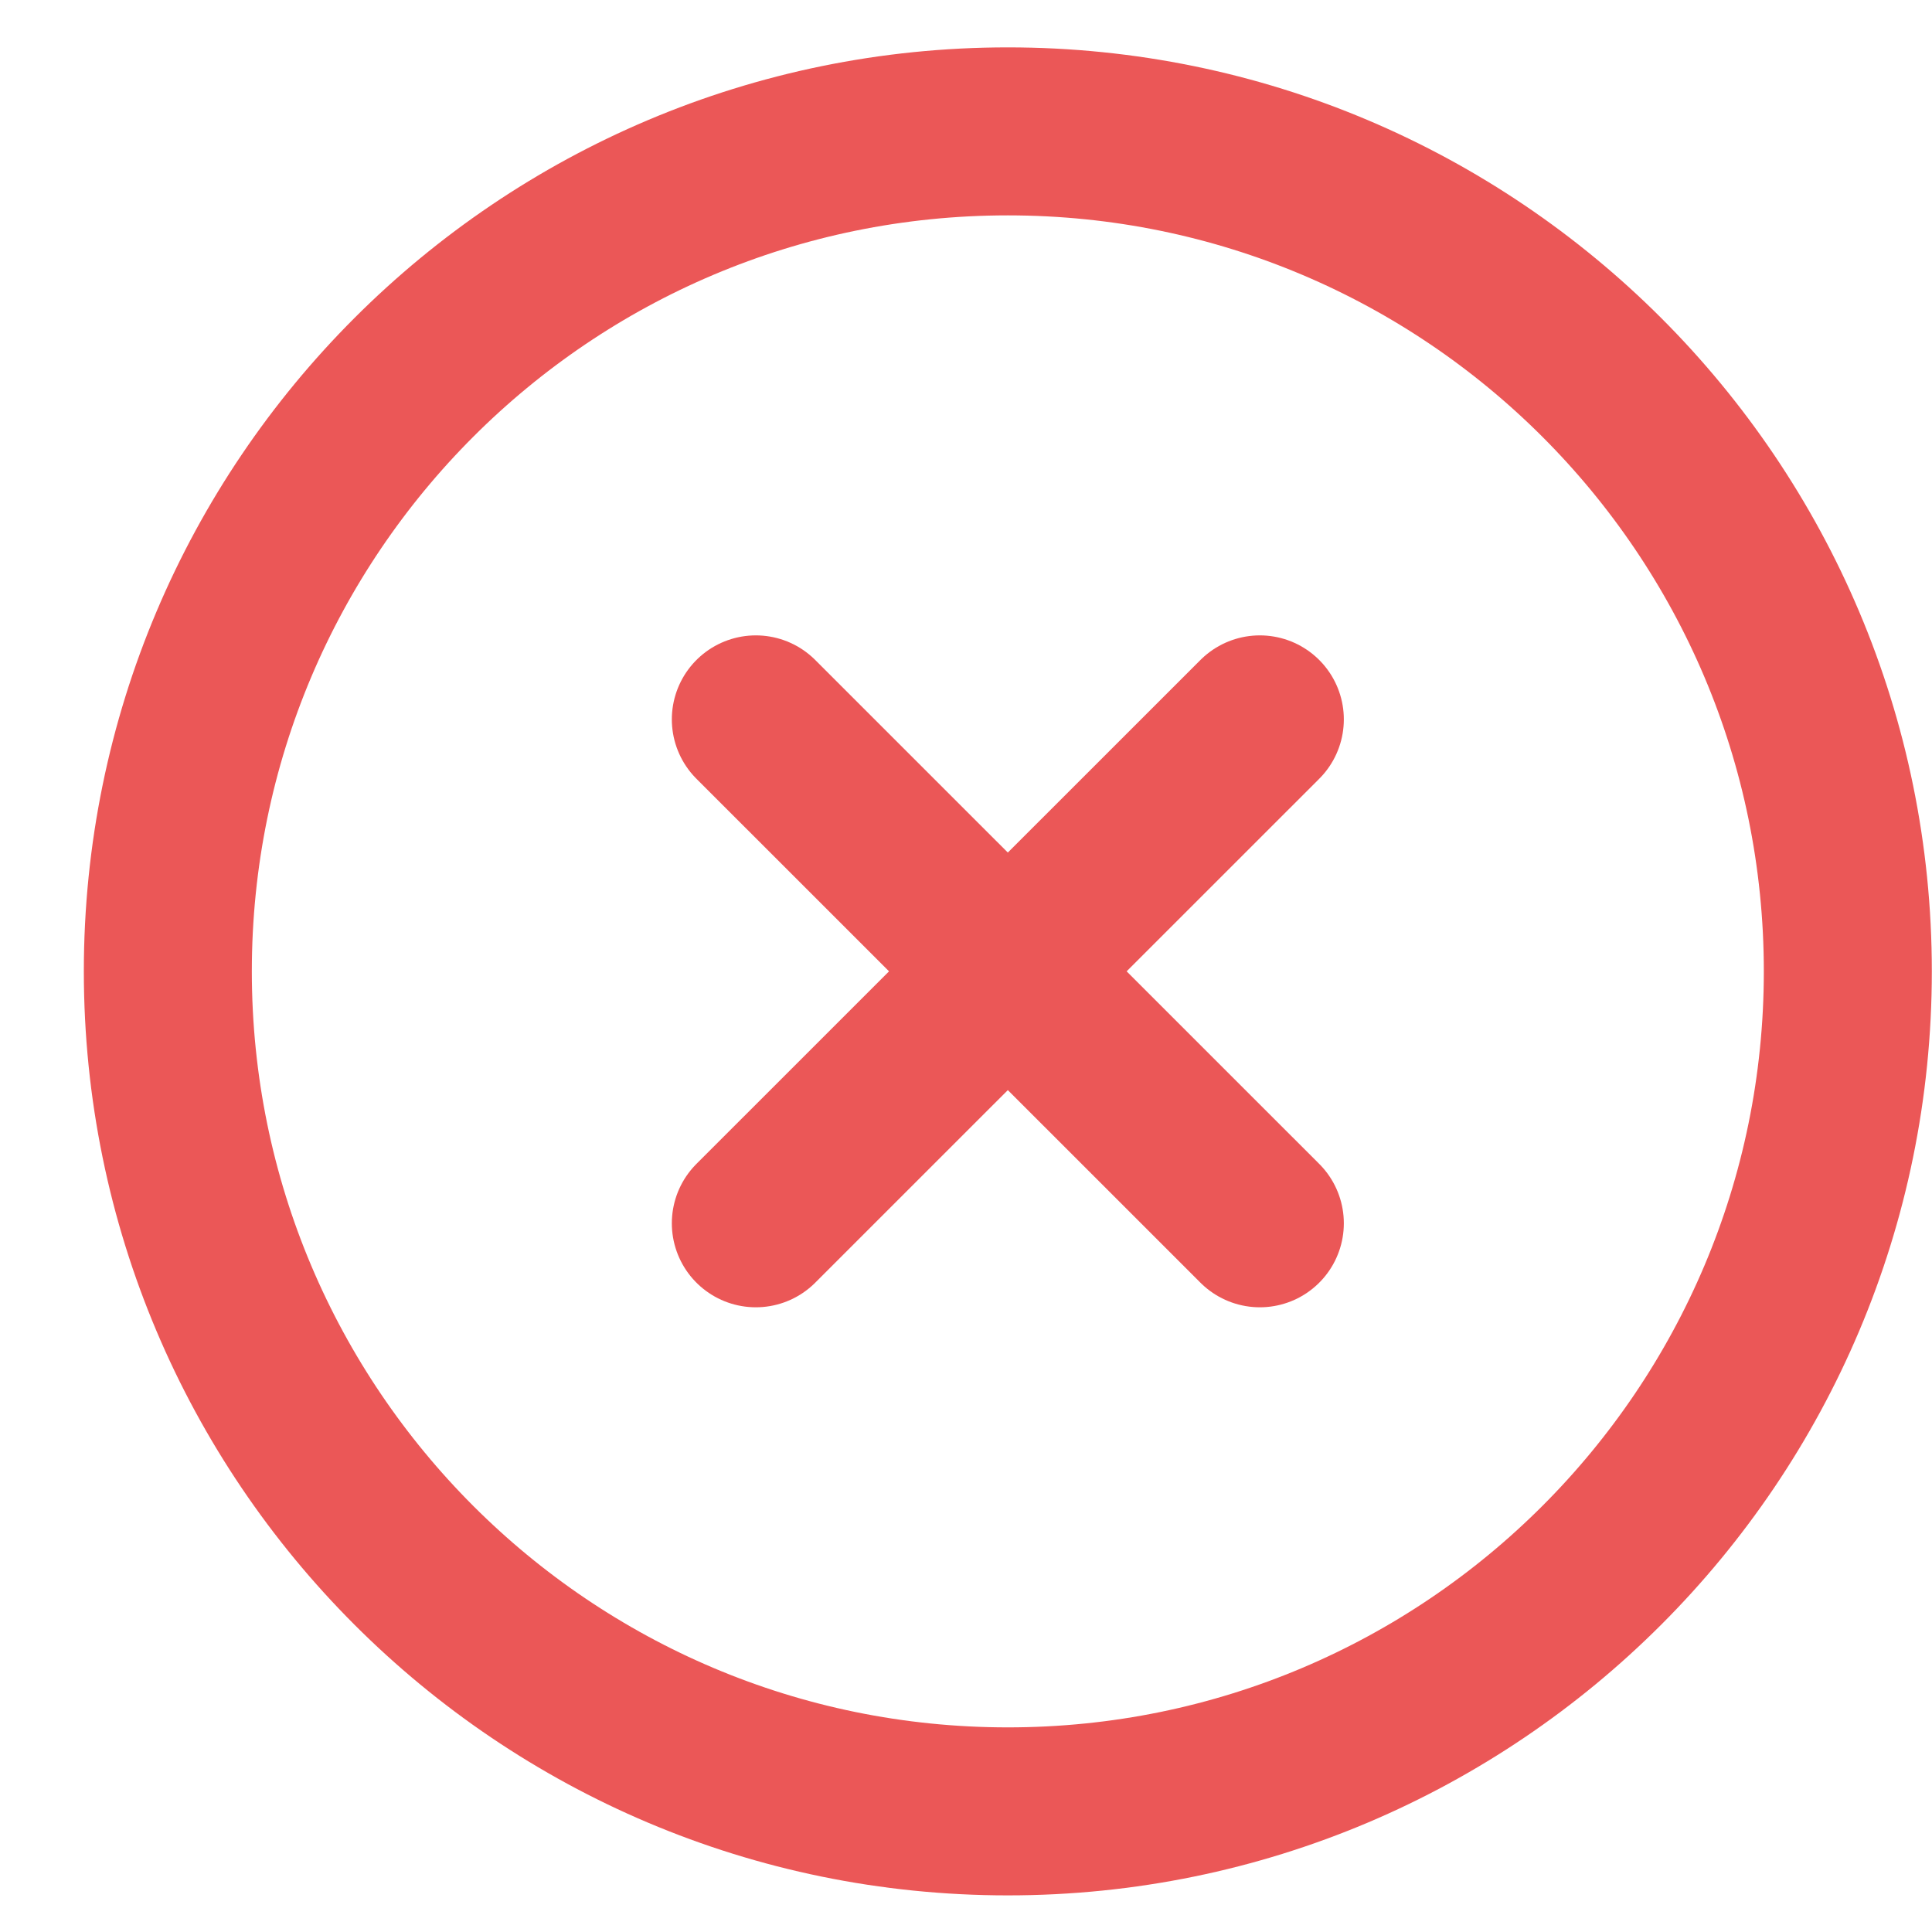<svg width="23" height="23" viewBox="0 0 23 23" fill="none" xmlns="http://www.w3.org/2000/svg">
<path d="M11.998 21.564C17.521 21.564 21.998 17.086 21.998 11.563C21.998 6.041 17.521 1.564 11.998 1.564C6.475 1.564 1.998 6.041 1.998 11.563C1.998 17.086 6.475 21.564 11.998 21.564Z" stroke="#EB5757" stroke-width="2" stroke-linecap="round" stroke-linejoin="round"/>
<path d="M14.998 8.564L8.998 14.563" stroke="#EB5757" stroke-width="2" stroke-linecap="round" stroke-linejoin="round"/>
<path d="M8.998 8.564L14.998 14.563" stroke="#EB5757" stroke-width="2" stroke-linecap="round" stroke-linejoin="round"/>
</svg>
